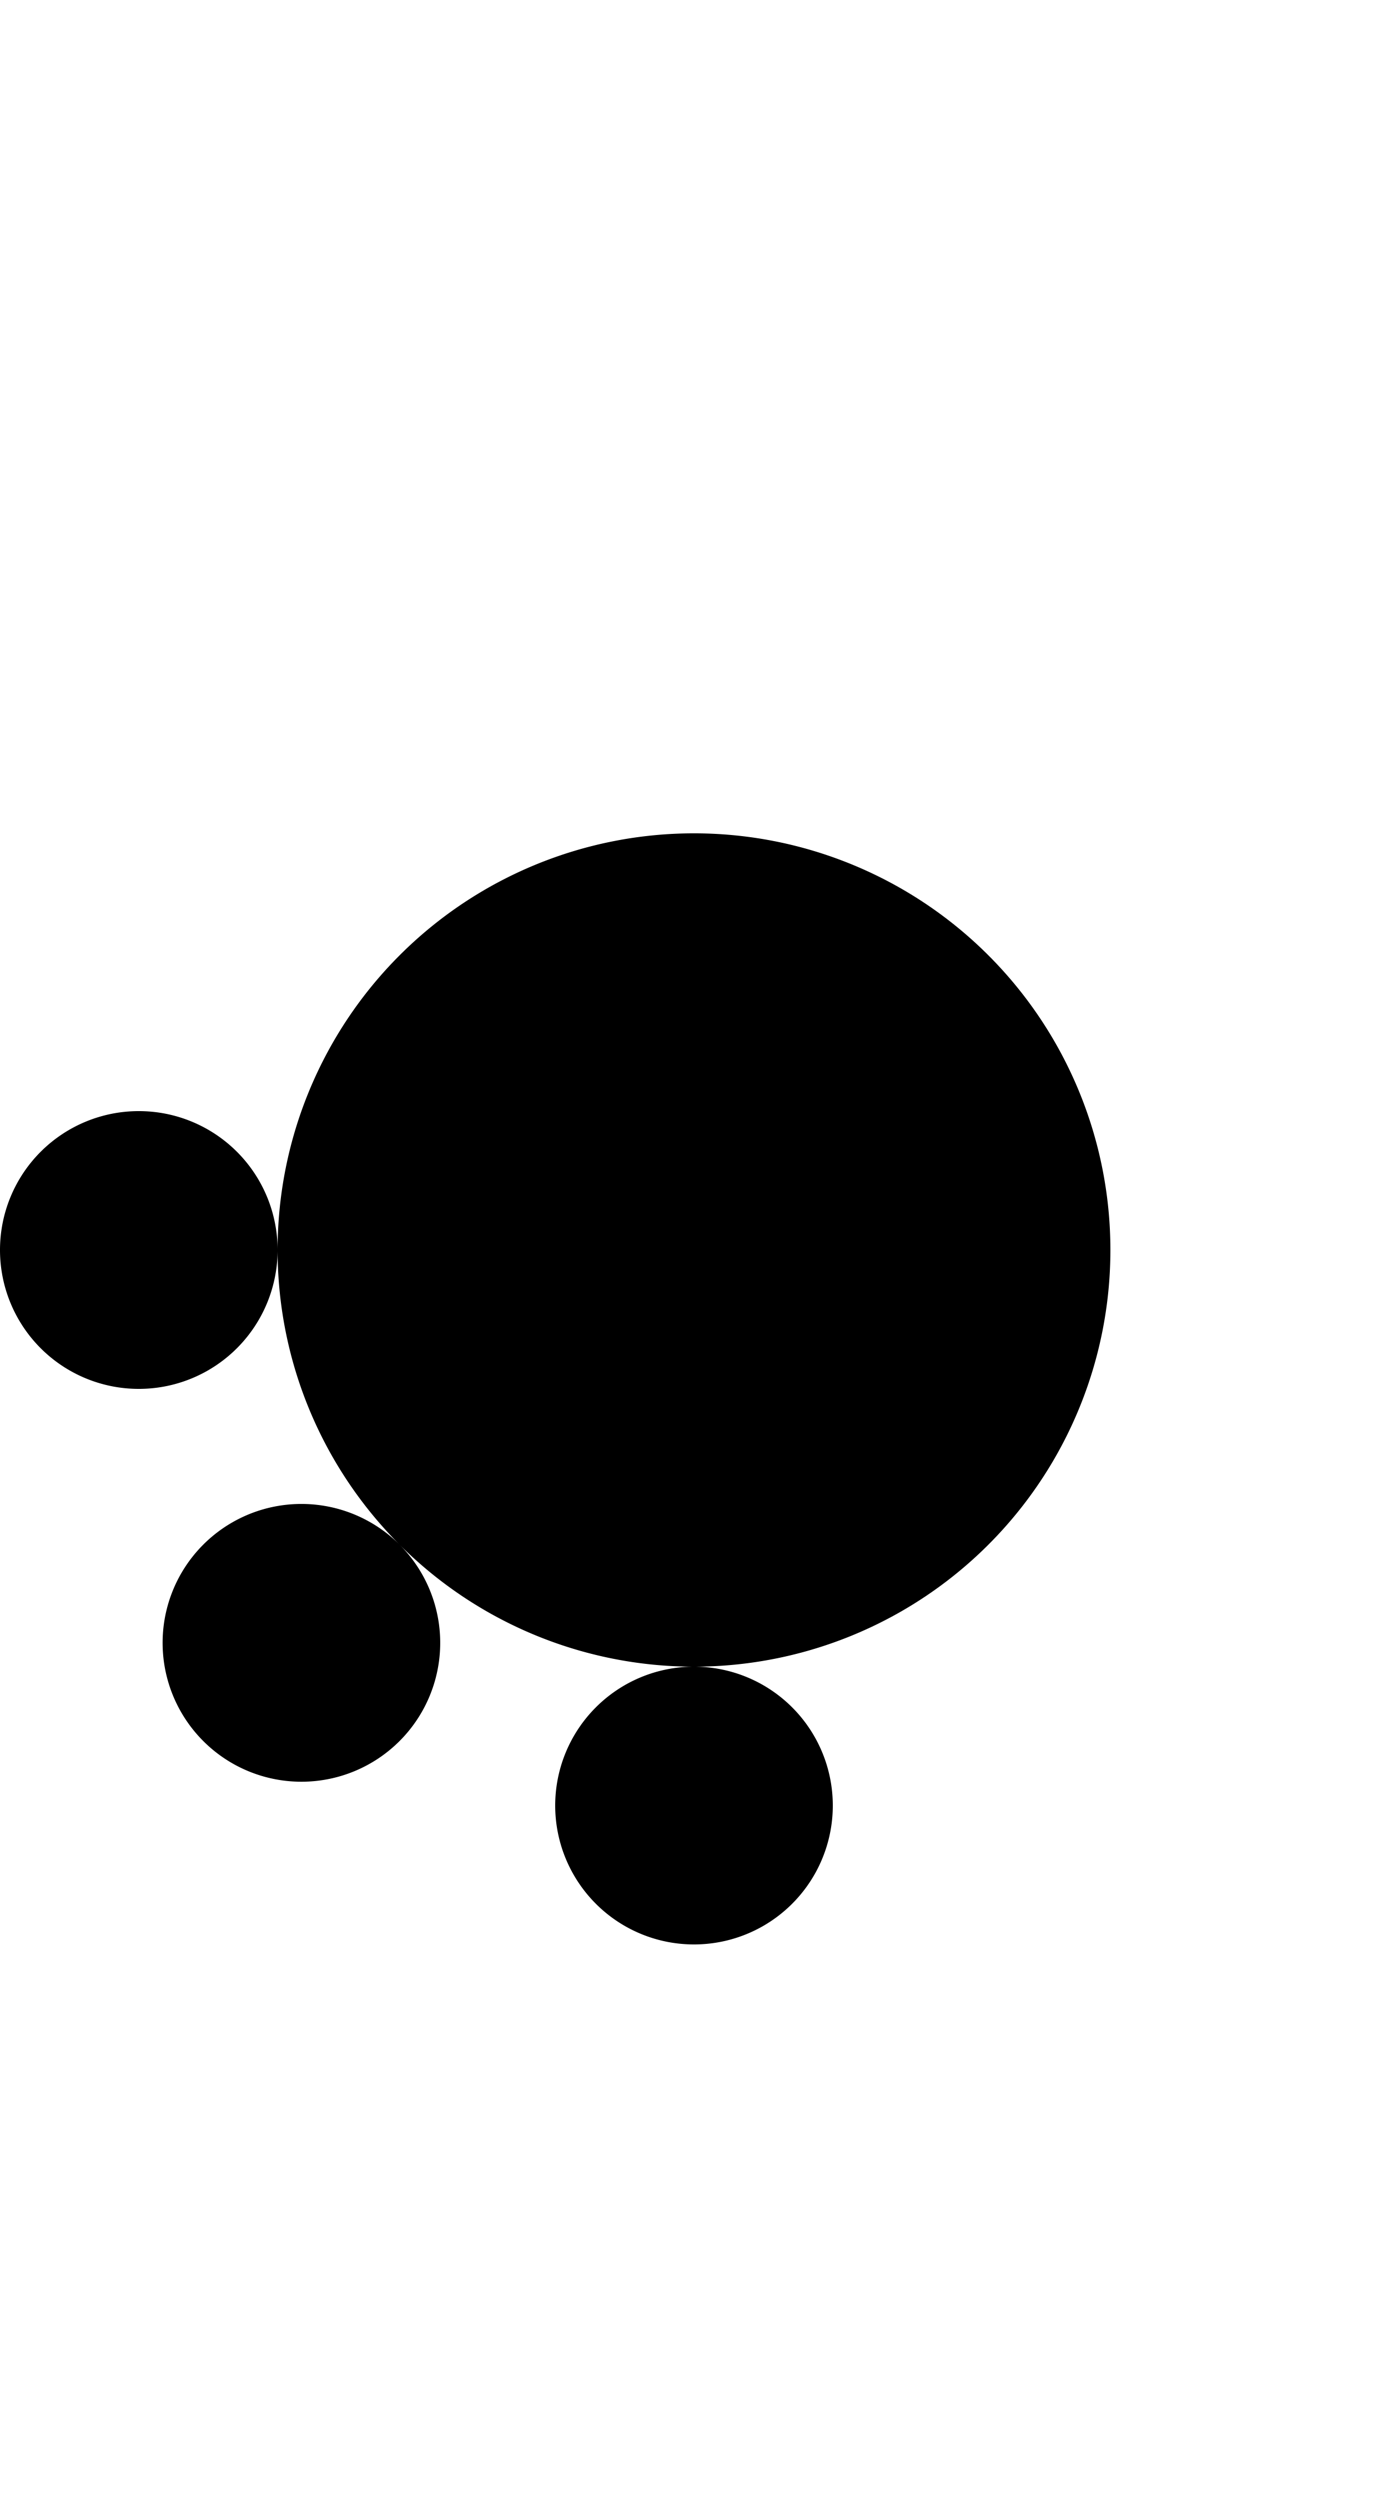 <svg xmlns="http://www.w3.org/2000/svg" width="500" height="900">
    <path
        d="M250 300a150 150 0 0 0-150 150 150 150 0 0 0 150 150 150 150 0 0 0 150-150 150 150 0 0 0-150-150zm0 300a50 50 0 0 0-50 50 50 50 0 0 0 50 50 50 50 0 0 0 50-50 50 50 0 0 0-50-50zM100 450a50 50 0 0 0-50-50 50 50 0 0 0-50 50 50 50 0 0 0 50 50 50 50 0 0 0 50-50zm2.98 91.736a50 50 0 0 0-29.757 14.33 50 50 0 0 0-14.518 38.922 50 50 0 0 0 14.518 31.79 50 50 0 0 0 70.71 0 50 50 0 0 0 0-70.712 50 50 0 0 0-40.953-14.33z" />
</svg>